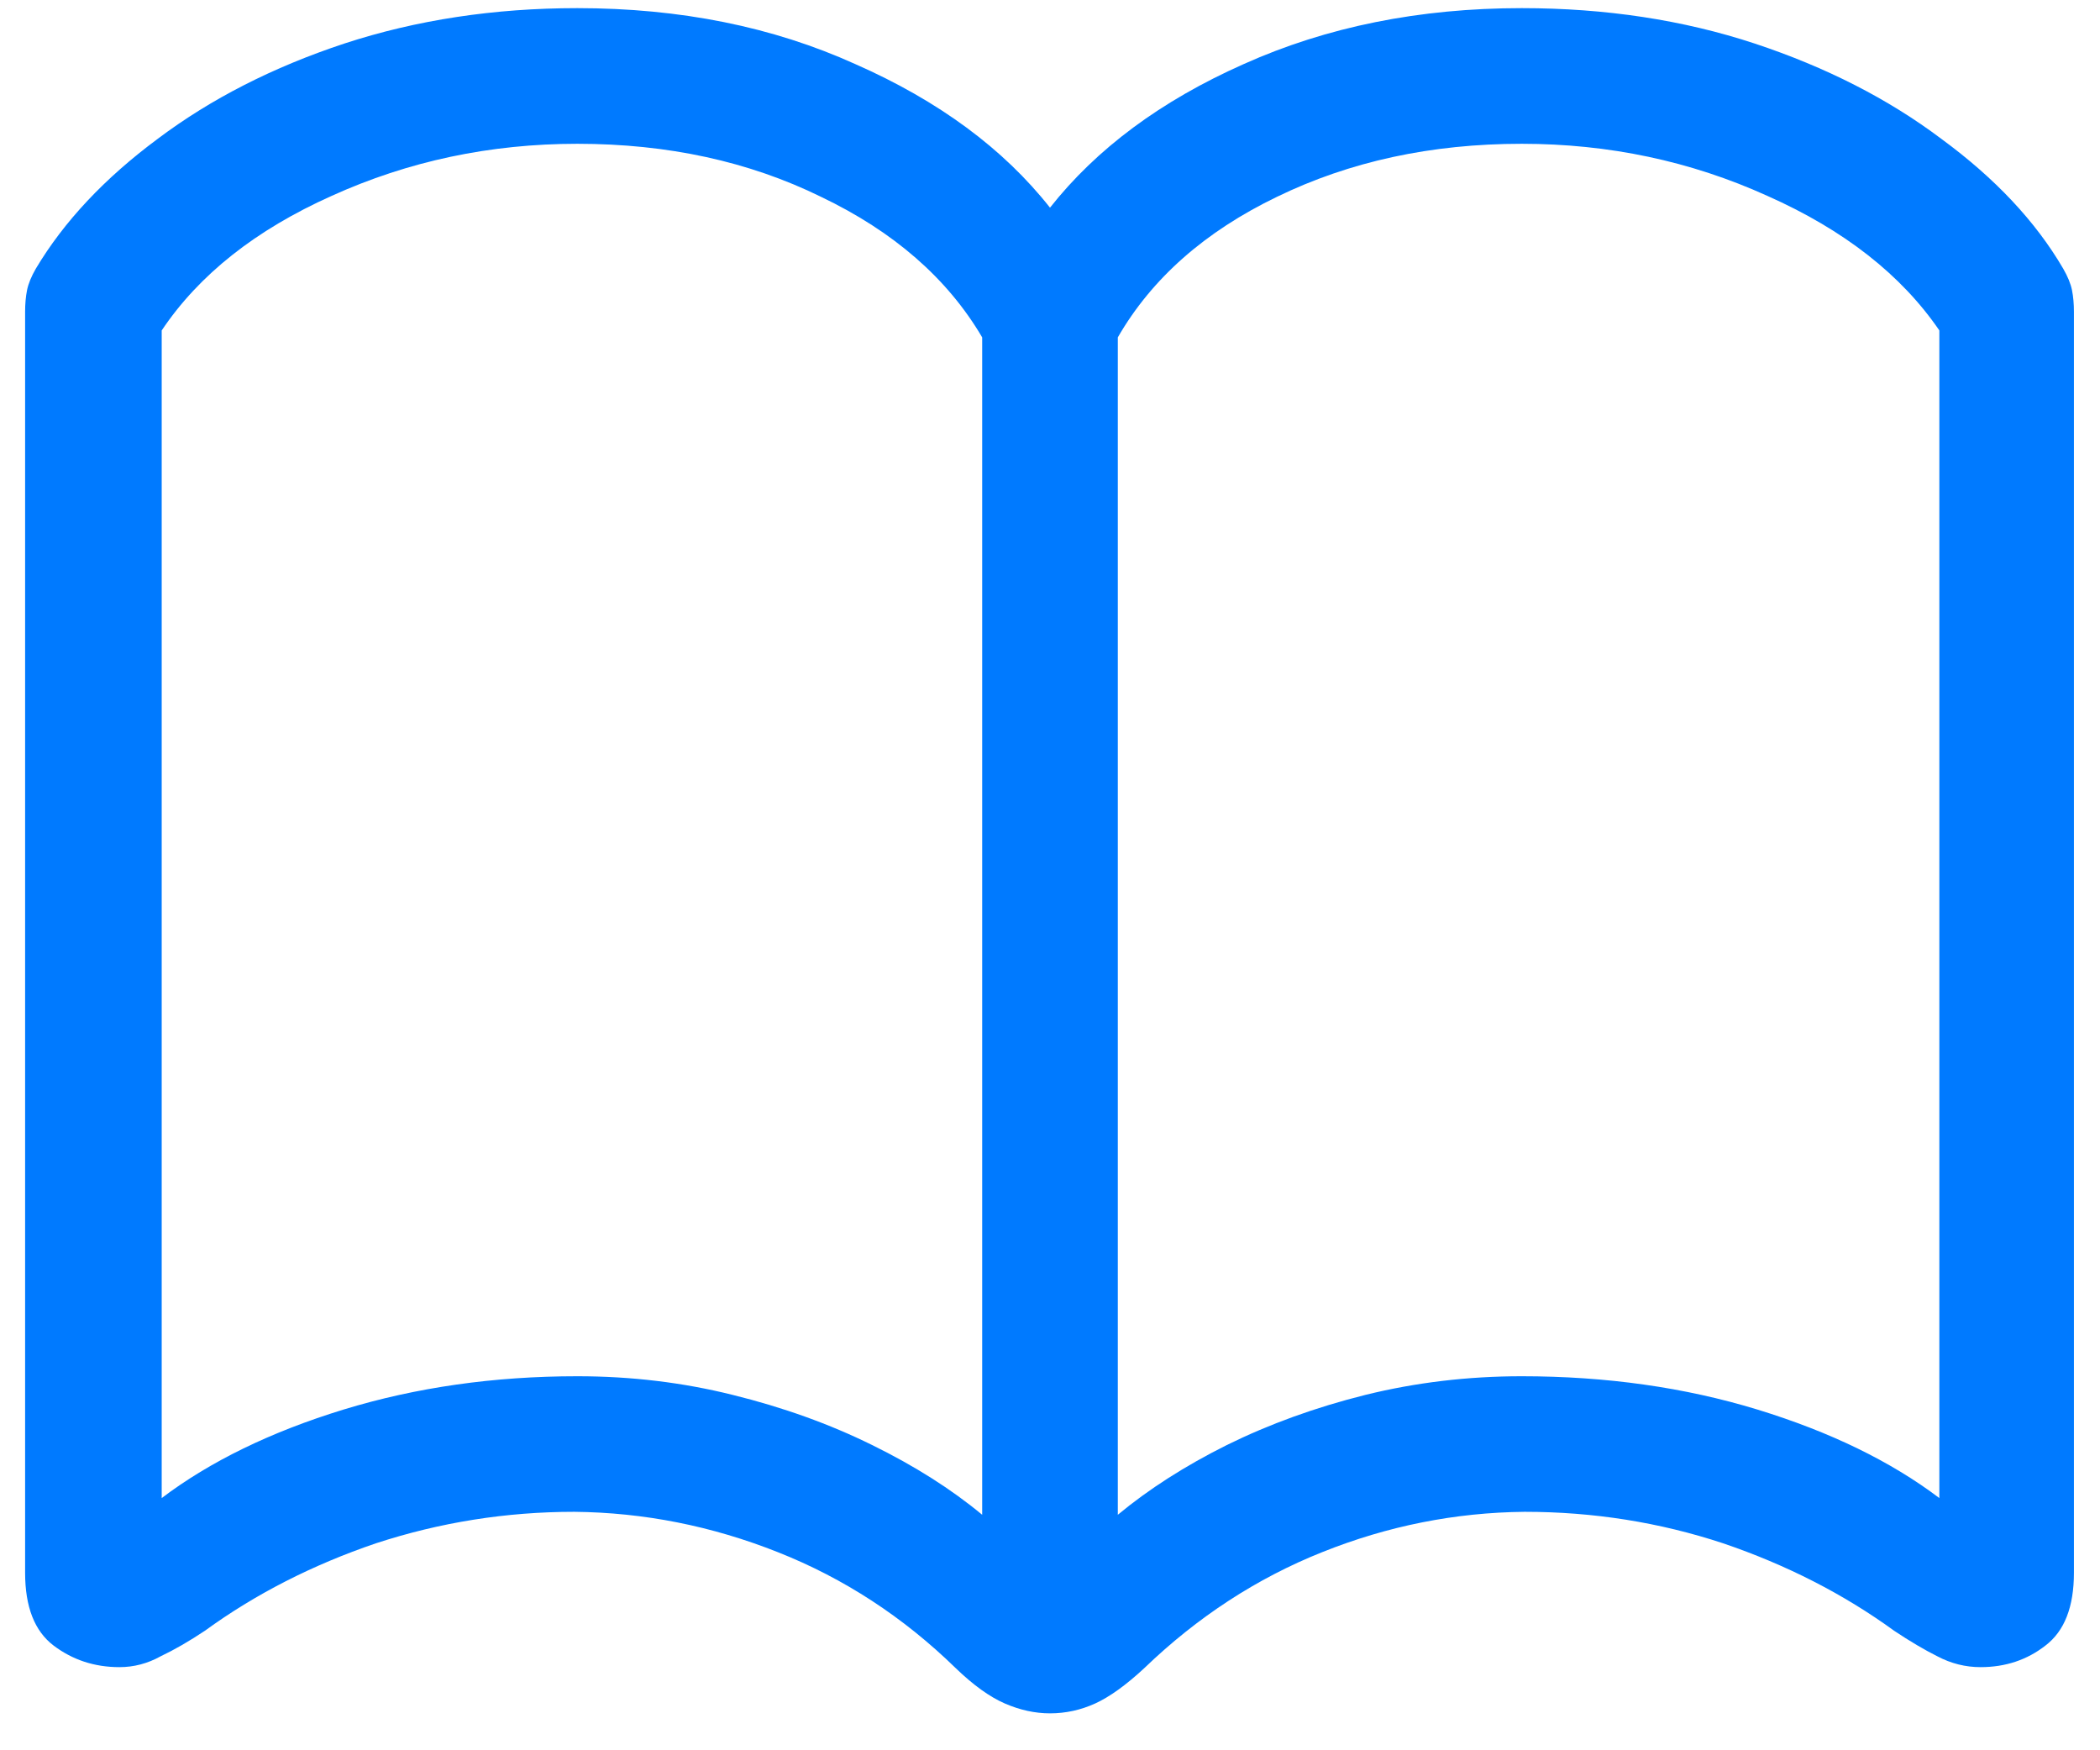 <svg width="24" height="20" viewBox="0 0 24 20" fill="none" xmlns="http://www.w3.org/2000/svg">
<path d="M0.287 17.972V3.563C0.287 3.473 0.294 3.391 0.309 3.316C0.324 3.241 0.358 3.159 0.41 3.069C0.732 2.53 1.196 2.036 1.803 1.586C2.409 1.13 3.12 0.767 3.937 0.497C4.76 0.228 5.647 0.093 6.598 0.093C7.774 0.093 8.833 0.306 9.776 0.733C10.727 1.152 11.468 1.699 12 2.373C12.532 1.699 13.269 1.152 14.212 0.733C15.163 0.306 16.223 0.093 17.391 0.093C18.349 0.093 19.236 0.228 20.052 0.497C20.868 0.767 21.58 1.13 22.186 1.586C22.8 2.036 23.264 2.53 23.579 3.069C23.631 3.159 23.665 3.241 23.68 3.316C23.695 3.391 23.702 3.473 23.702 3.563V17.972C23.702 18.361 23.594 18.638 23.377 18.803C23.167 18.967 22.92 19.05 22.635 19.05C22.463 19.05 22.298 19.009 22.141 18.926C21.991 18.851 21.827 18.754 21.647 18.634C21.07 18.215 20.419 17.882 19.693 17.635C18.967 17.395 18.21 17.275 17.424 17.275C16.631 17.283 15.86 17.436 15.111 17.736C14.362 18.035 13.685 18.477 13.078 19.061C12.868 19.256 12.681 19.39 12.517 19.465C12.352 19.54 12.18 19.578 12 19.578C11.828 19.578 11.656 19.54 11.483 19.465C11.311 19.39 11.124 19.256 10.922 19.061C10.323 18.477 9.645 18.035 8.889 17.736C8.133 17.436 7.358 17.283 6.564 17.275C5.786 17.275 5.03 17.395 4.296 17.635C3.57 17.882 2.918 18.215 2.342 18.634C2.162 18.754 1.994 18.851 1.836 18.926C1.687 19.009 1.529 19.05 1.365 19.05C1.08 19.05 0.829 18.967 0.612 18.803C0.395 18.638 0.287 18.361 0.287 17.972ZM1.848 17.118C2.402 16.699 3.094 16.362 3.925 16.107C4.756 15.853 5.647 15.726 6.598 15.726C7.212 15.726 7.804 15.797 8.373 15.939C8.949 16.081 9.481 16.272 9.967 16.512C10.454 16.751 10.873 17.017 11.225 17.309V3.855C10.828 3.181 10.214 2.646 9.383 2.249C8.56 1.845 7.631 1.643 6.598 1.643C5.602 1.643 4.667 1.841 3.791 2.238C2.922 2.627 2.274 3.14 1.848 3.776V17.118ZM12.775 17.309C13.127 17.017 13.542 16.751 14.021 16.512C14.508 16.272 15.036 16.081 15.605 15.939C16.181 15.797 16.777 15.726 17.391 15.726C18.356 15.726 19.255 15.853 20.086 16.107C20.917 16.362 21.61 16.699 22.164 17.118V3.776C21.729 3.14 21.074 2.627 20.198 2.238C19.322 1.841 18.386 1.643 17.391 1.643C16.357 1.643 15.425 1.845 14.594 2.249C13.771 2.646 13.164 3.181 12.775 3.855V17.309Z" fill="#007AFF"/>
</svg>
